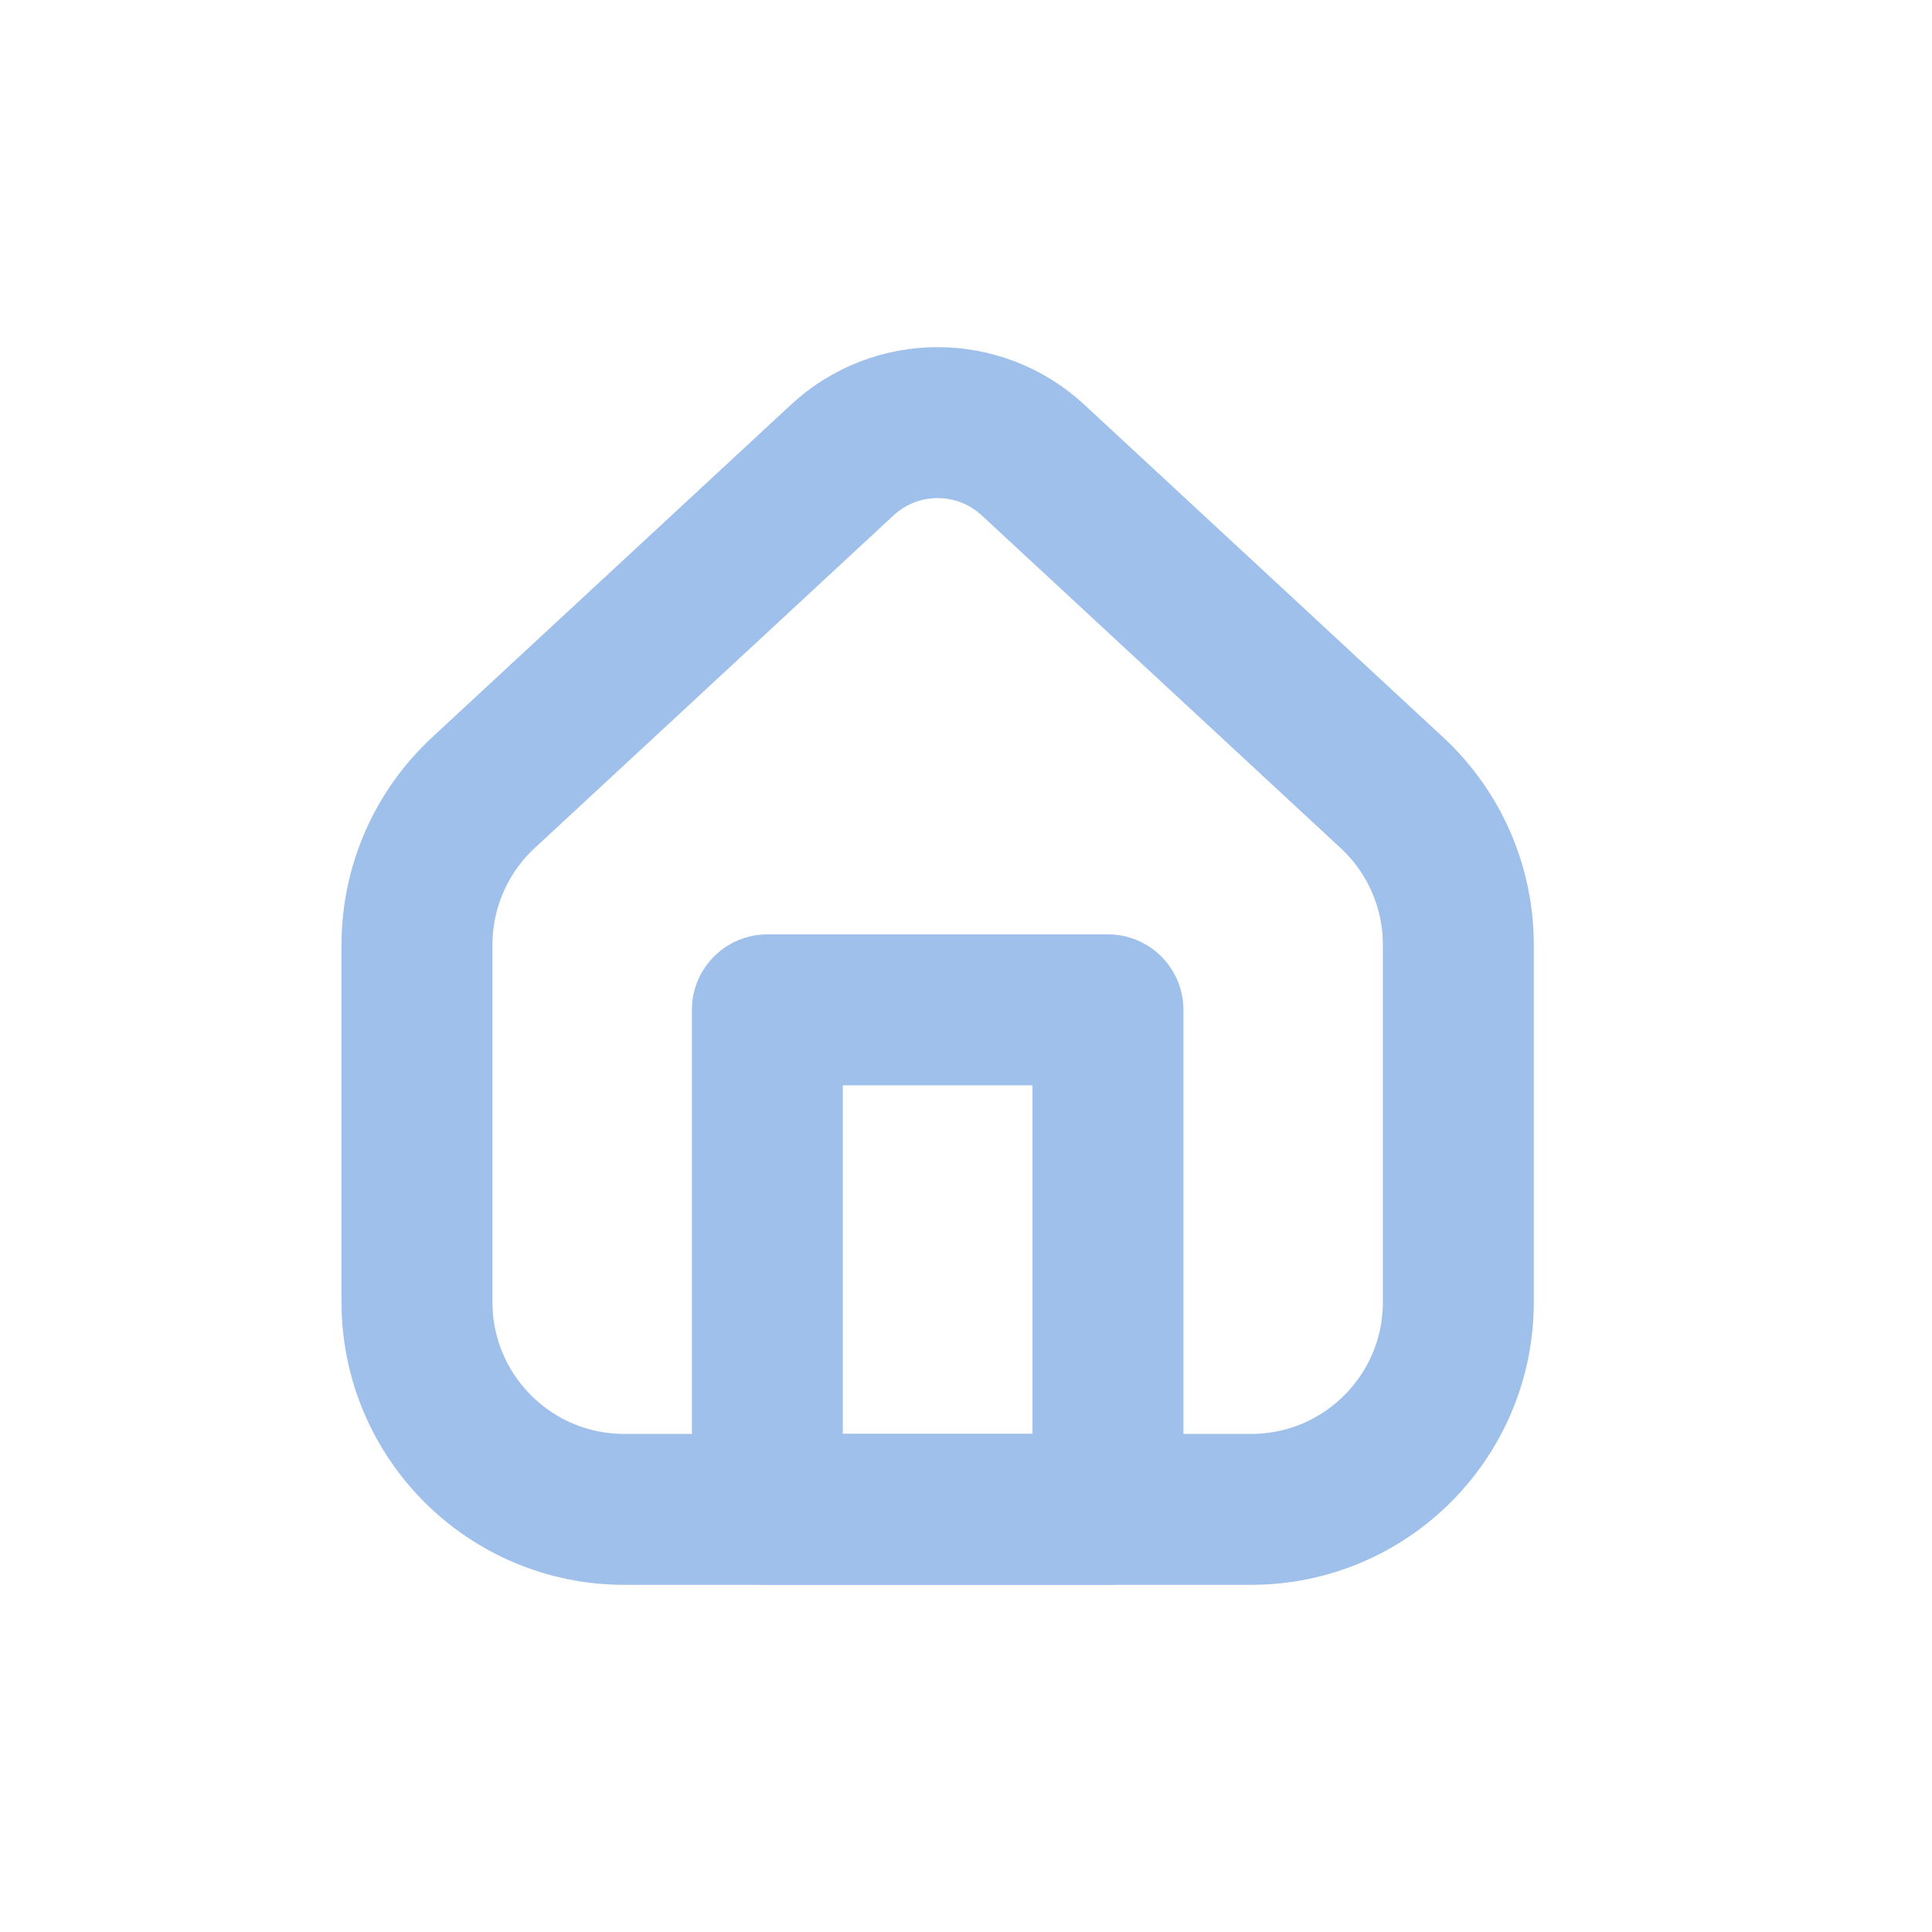 <?xml version="1.0" encoding="UTF-8" standalone="no"?><!DOCTYPE svg PUBLIC "-//W3C//DTD SVG 1.1//EN" "http://www.w3.org/Graphics/SVG/1.1/DTD/svg11.dtd"><svg width="100%" height="100%" viewBox="0 0 256 256" version="1.1" xmlns="http://www.w3.org/2000/svg" xmlns:xlink="http://www.w3.org/1999/xlink" xml:space="preserve" xmlns:serif="http://www.serif.com/" style="fill-rule:evenodd;clip-rule:evenodd;stroke-linecap:round;stroke-linejoin:round;stroke-miterlimit:1.5;"><rect id="home" x="0" y="-0" width="256" height="256" style="fill:none;"/><g><path d="M111.608,60.956c7.129,-6.608 18.145,-6.608 25.274,0c13.792,12.785 35.512,32.918 47.563,44.088c5.606,5.197 8.792,12.496 8.792,20.141l0,47.353c0,15.167 -12.295,27.462 -27.461,27.462l-83.062,0c-15.167,-0 -27.462,-12.295 -27.462,-27.462l0,-47.353c0,-7.645 3.187,-14.944 8.793,-20.141c12.051,-11.17 33.771,-31.303 47.563,-44.088Z" style="fill:none;stroke:#9fc0eb;stroke-width:20px;"/><rect x="101.679" y="133.809" width="45.132" height="66.191" style="fill:none;stroke:#9fc0eb;stroke-width:20px;"/></g></svg>
